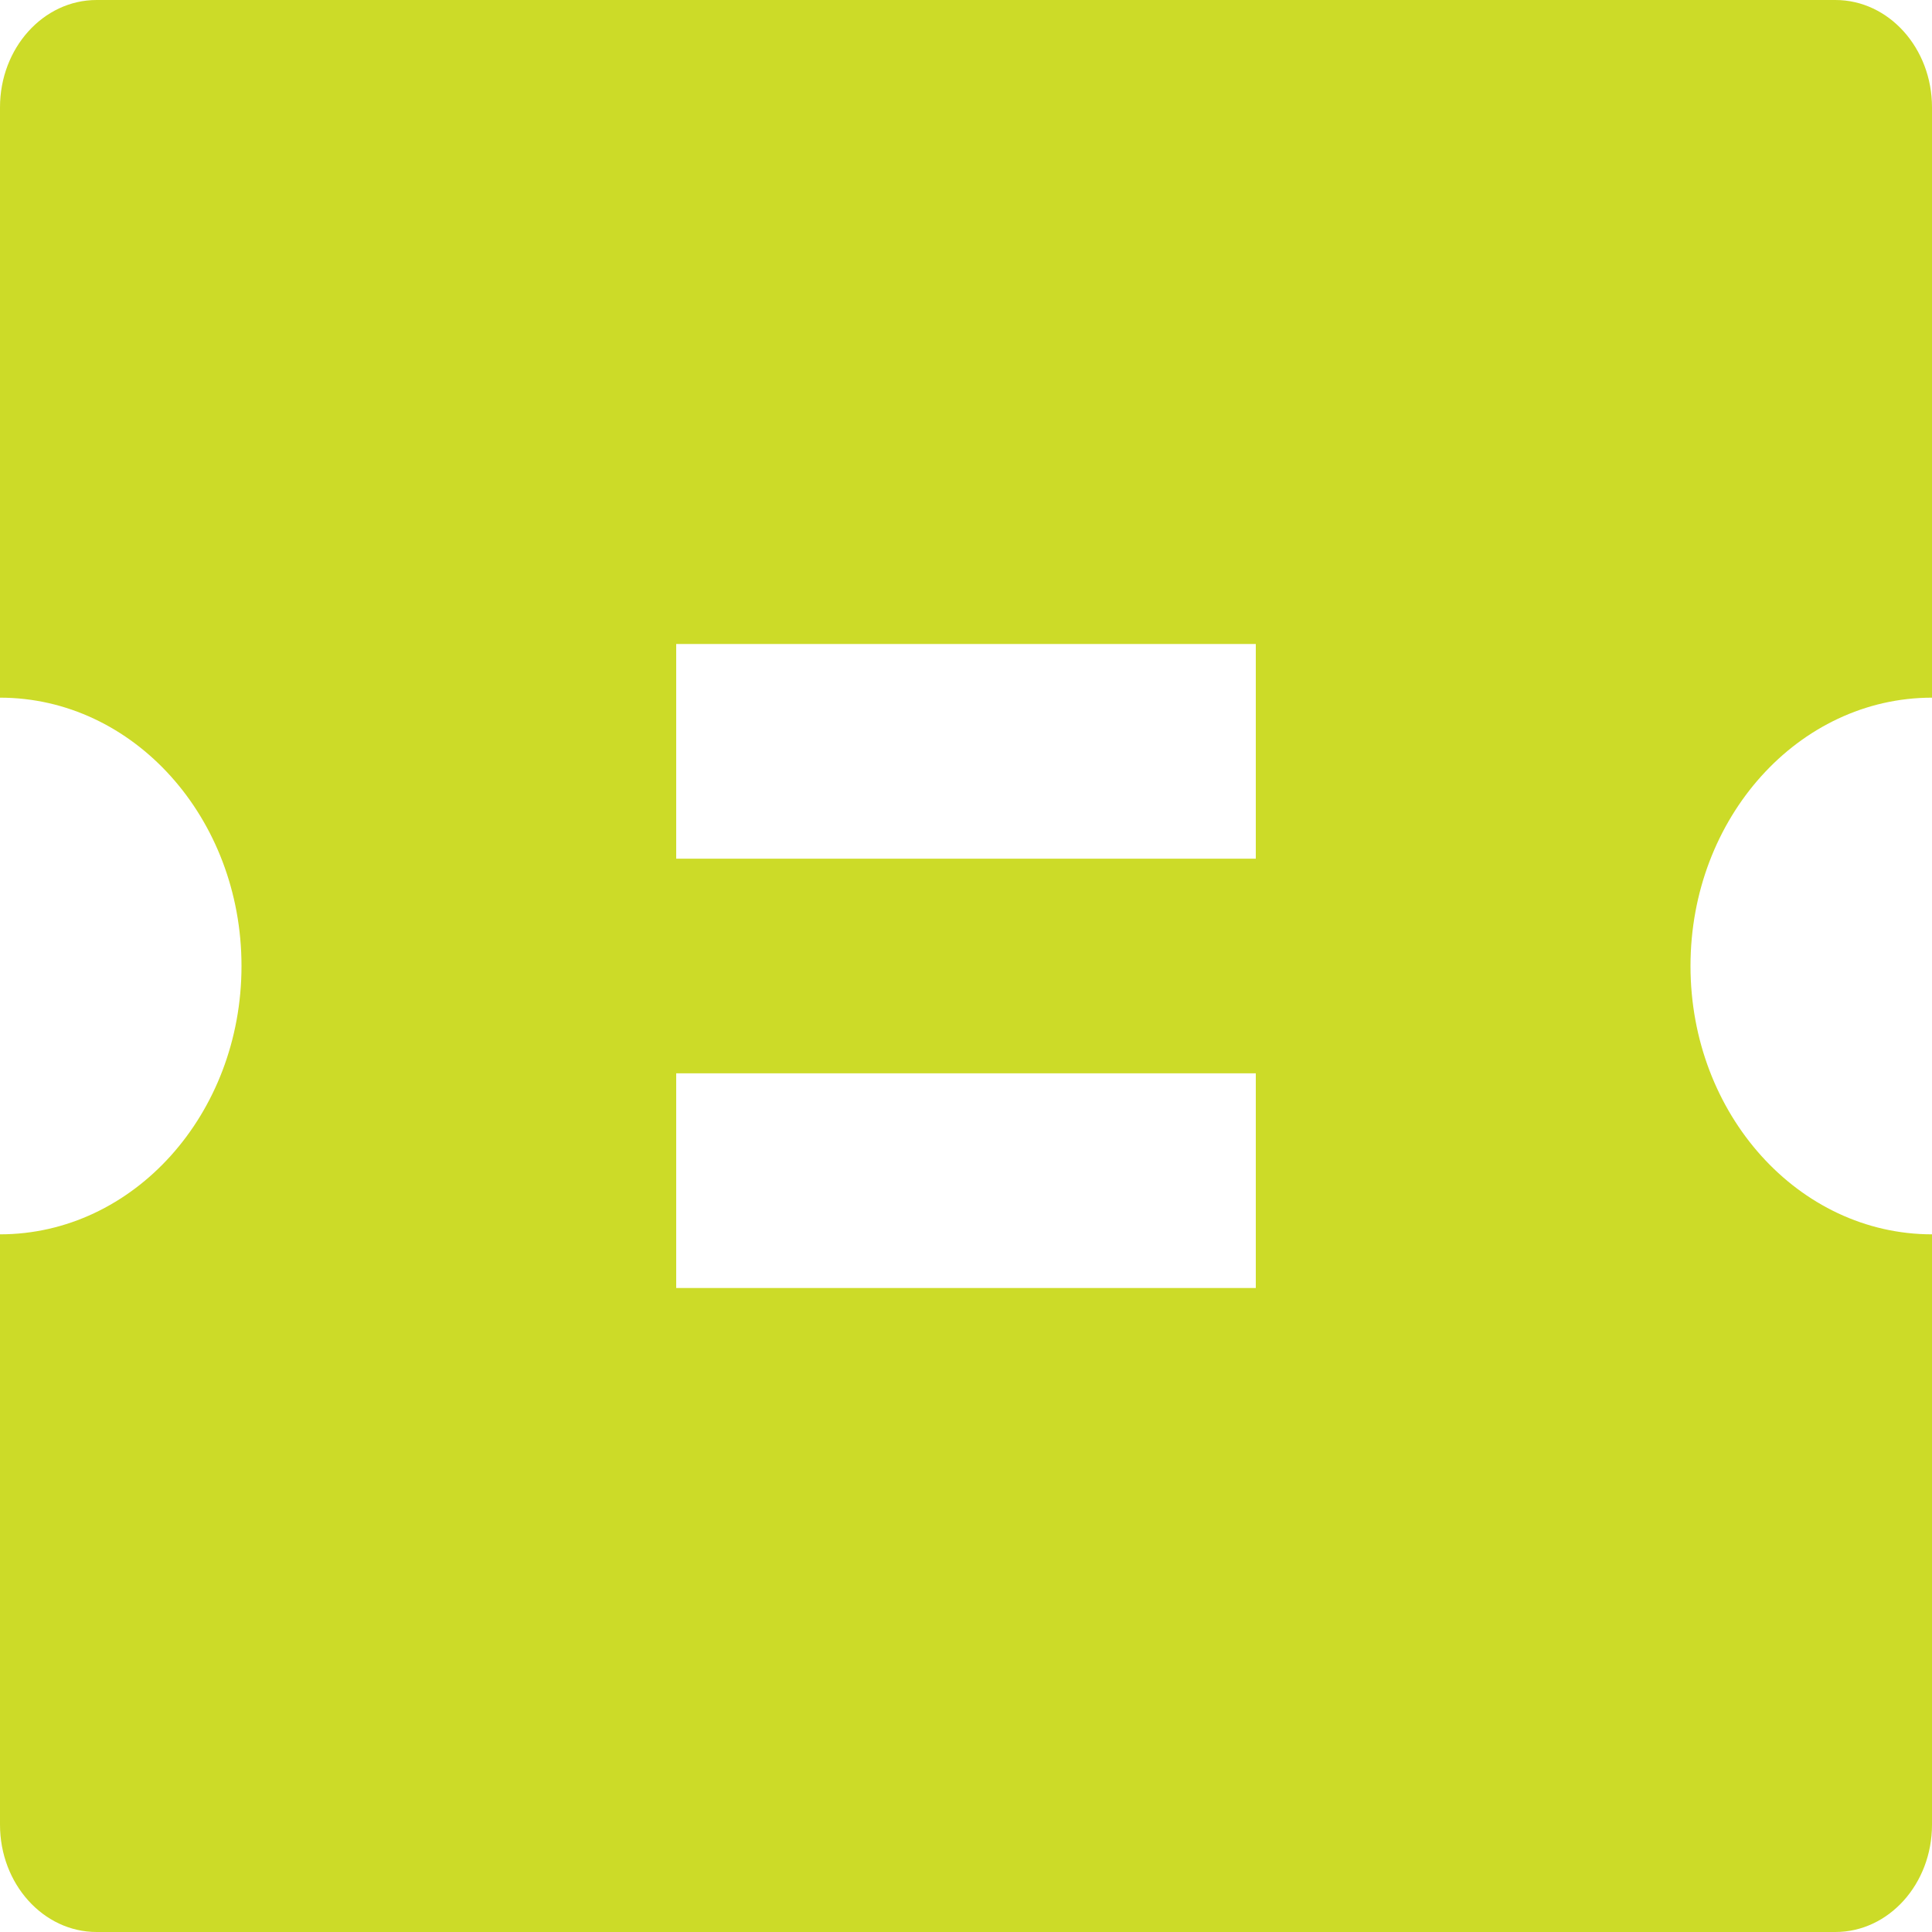 <svg width="18" height="18" viewBox="0 0 18 18" fill="none" xmlns="http://www.w3.org/2000/svg">
<path d="M0 6.5V1C0 0.448 0.403 0 0.9 0H17.1C17.597 0 18 0.448 18 1V6.5C16.757 6.5 15.75 7.619 15.75 9C15.75 10.381 16.757 11.5 18 11.5V17C18 17.552 17.597 18 17.1 18H0.9C0.403 18 0 17.552 0 17V11.5C1.243 11.5 2.25 10.381 2.25 9C2.25 7.619 1.243 6.5 0 6.5ZM6.3 6V8H11.7V6H6.3ZM6.3 10V12H11.7V10H6.3Z" fill="#CCDB28"/>
</svg>
